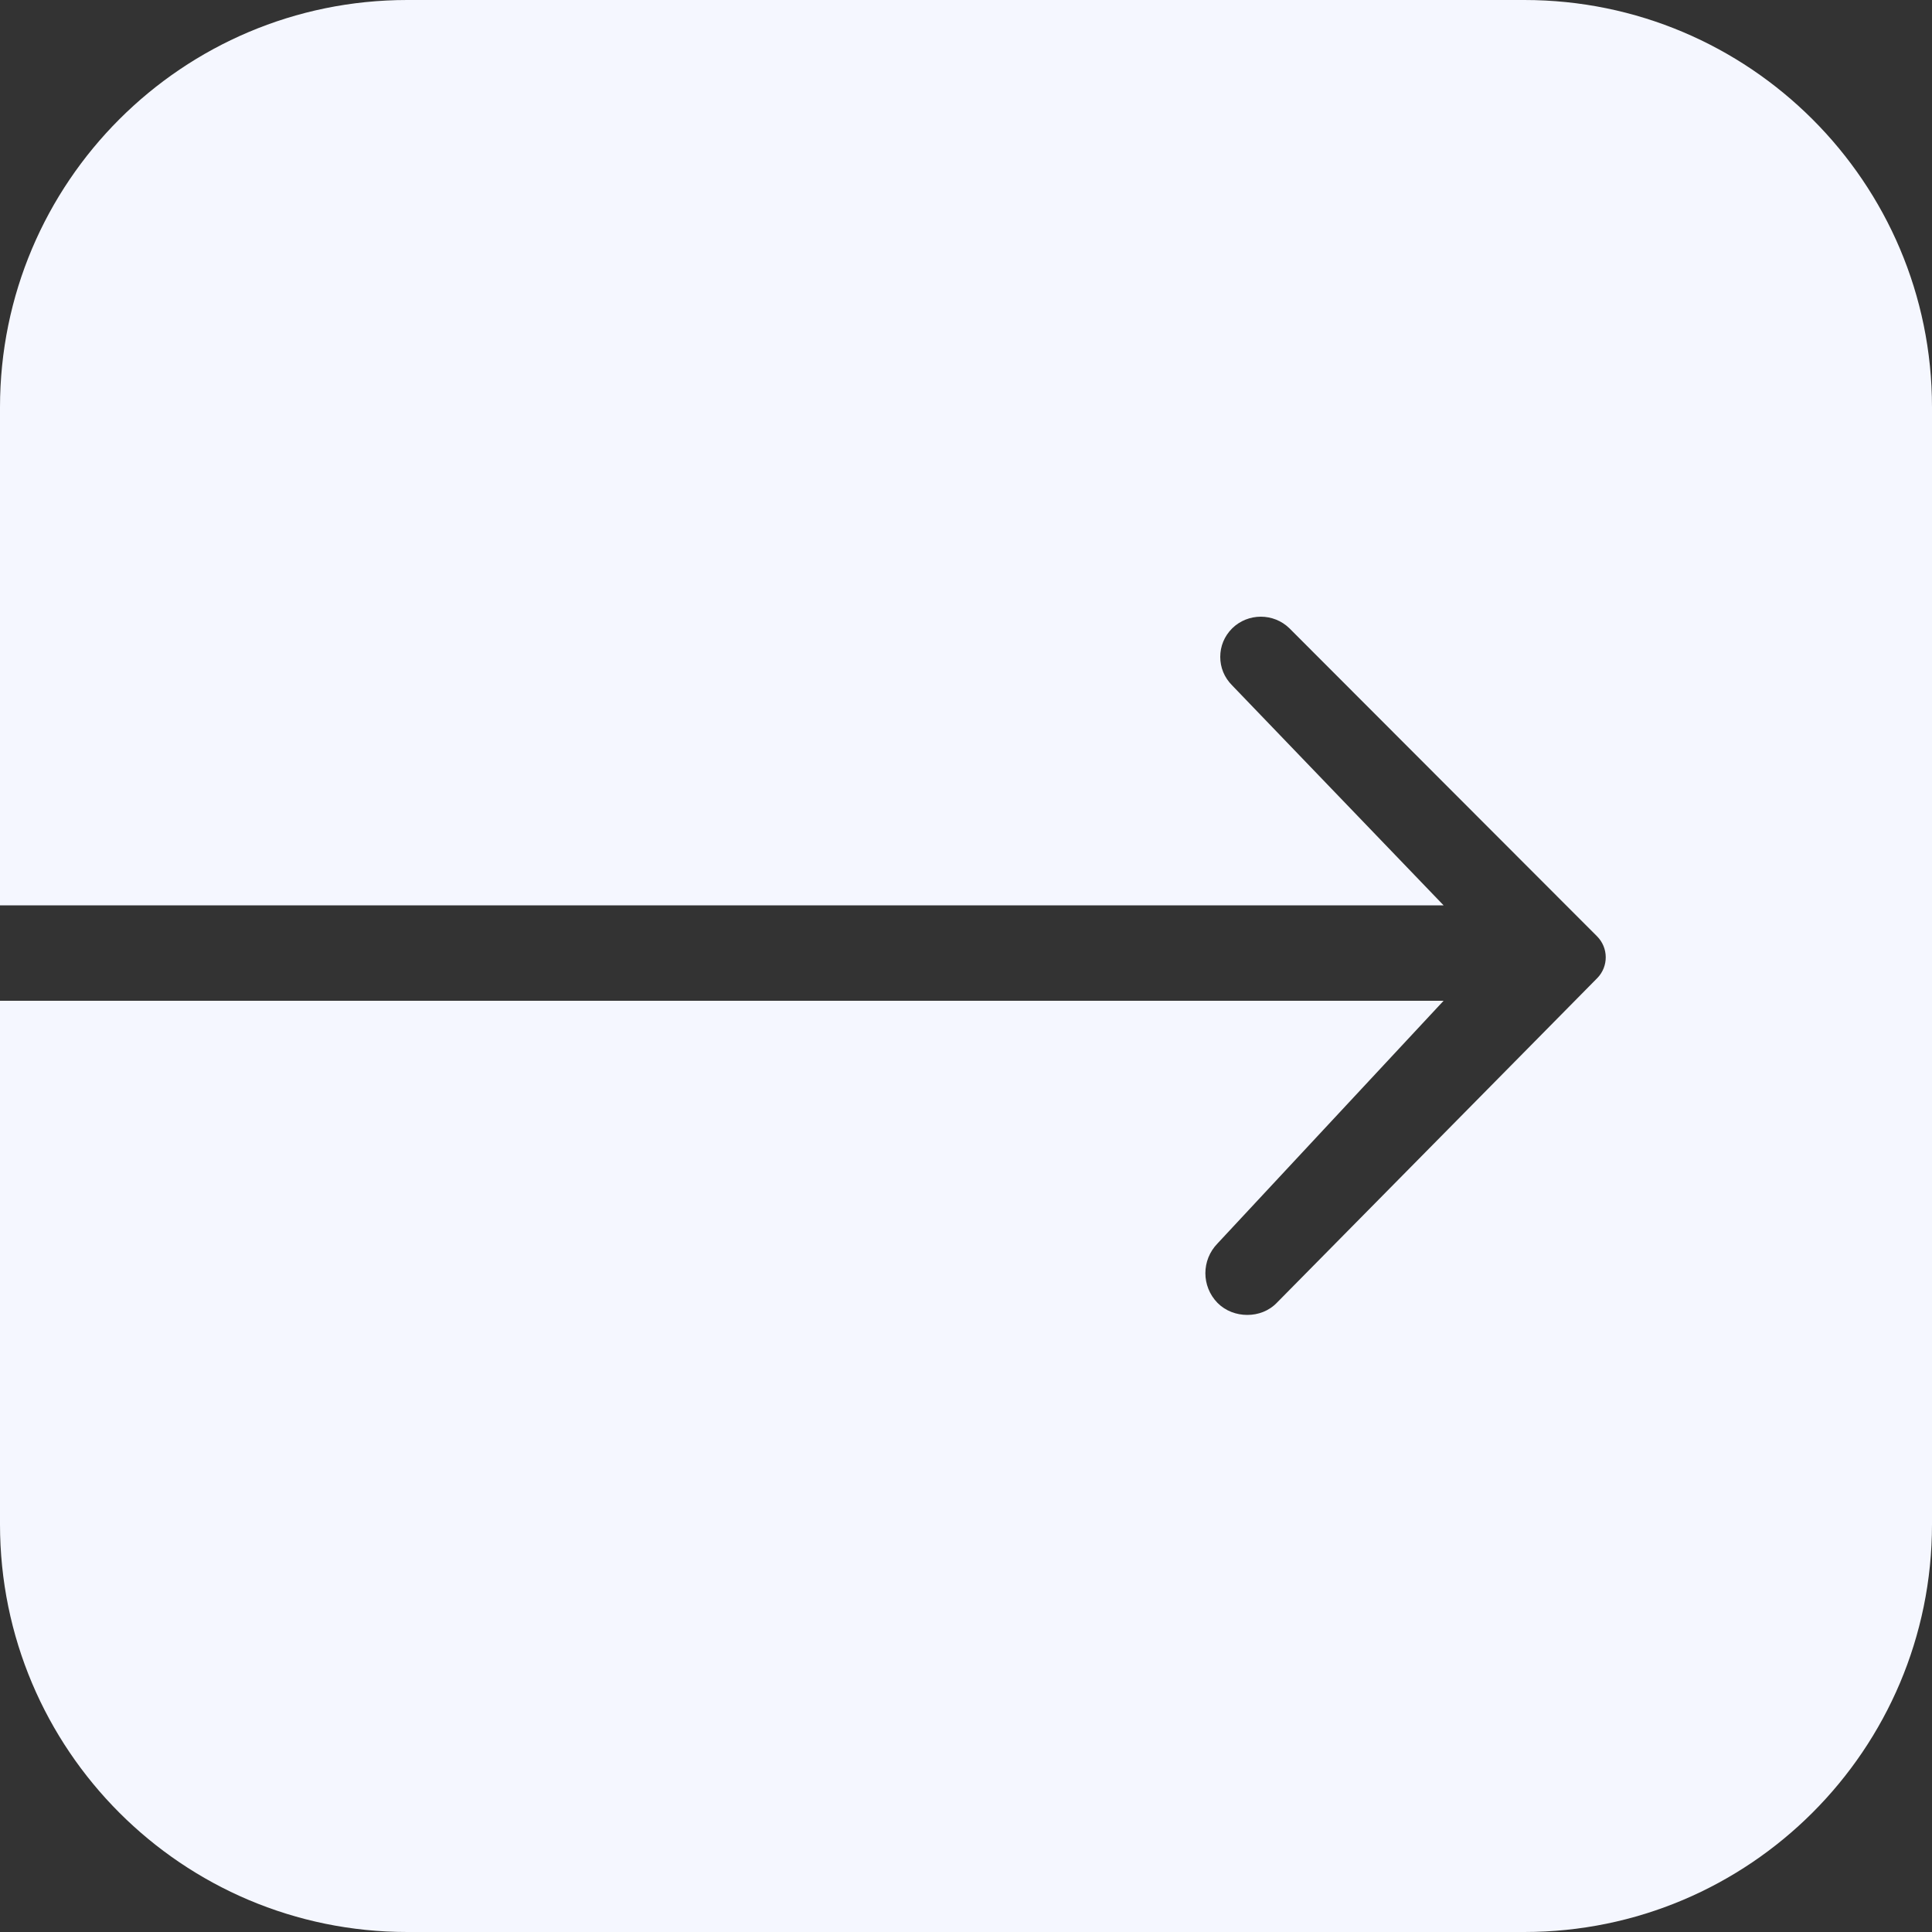 <svg width="60" height="60" viewBox="0 0 60 60" fill="none" xmlns="http://www.w3.org/2000/svg">
<rect x="0" y="0" width="60" height="60" fill="#333333" stroke="none"/>
<path d="M37.812 38.616C37.308 39.132 37.308 39.948 37.812 40.464C38.064 40.716 38.4 40.836 38.736 40.836C39.072 40.836 39.408 40.716 39.66 40.452L49.608 30.372C49.956 30.012 49.956 29.436 49.596 29.076L40.044 19.512C39.552 19.032 38.76 19.032 38.268 19.512C38.016 19.764 37.896 20.076 37.896 20.4C37.896 20.724 38.016 21.036 38.268 21.288L44.832 28.116L-1.02731e-06 28.116L3.24946e-07 12.648C9.35506e-07 5.664 5.664 -9.35507e-07 12.648 -3.24946e-07L47.34 2.70792e-06C54.324 3.31849e-06 60 5.664 60 12.648L60 47.34C60 54.336 54.324 60 47.34 60L12.648 60C5.664 60 -3.31953e-06 54.336 -2.70792e-06 47.34L-1.28643e-06 31.08L44.832 31.08L37.812 38.616Z" fill="#F5F7FF"/>
</svg>
